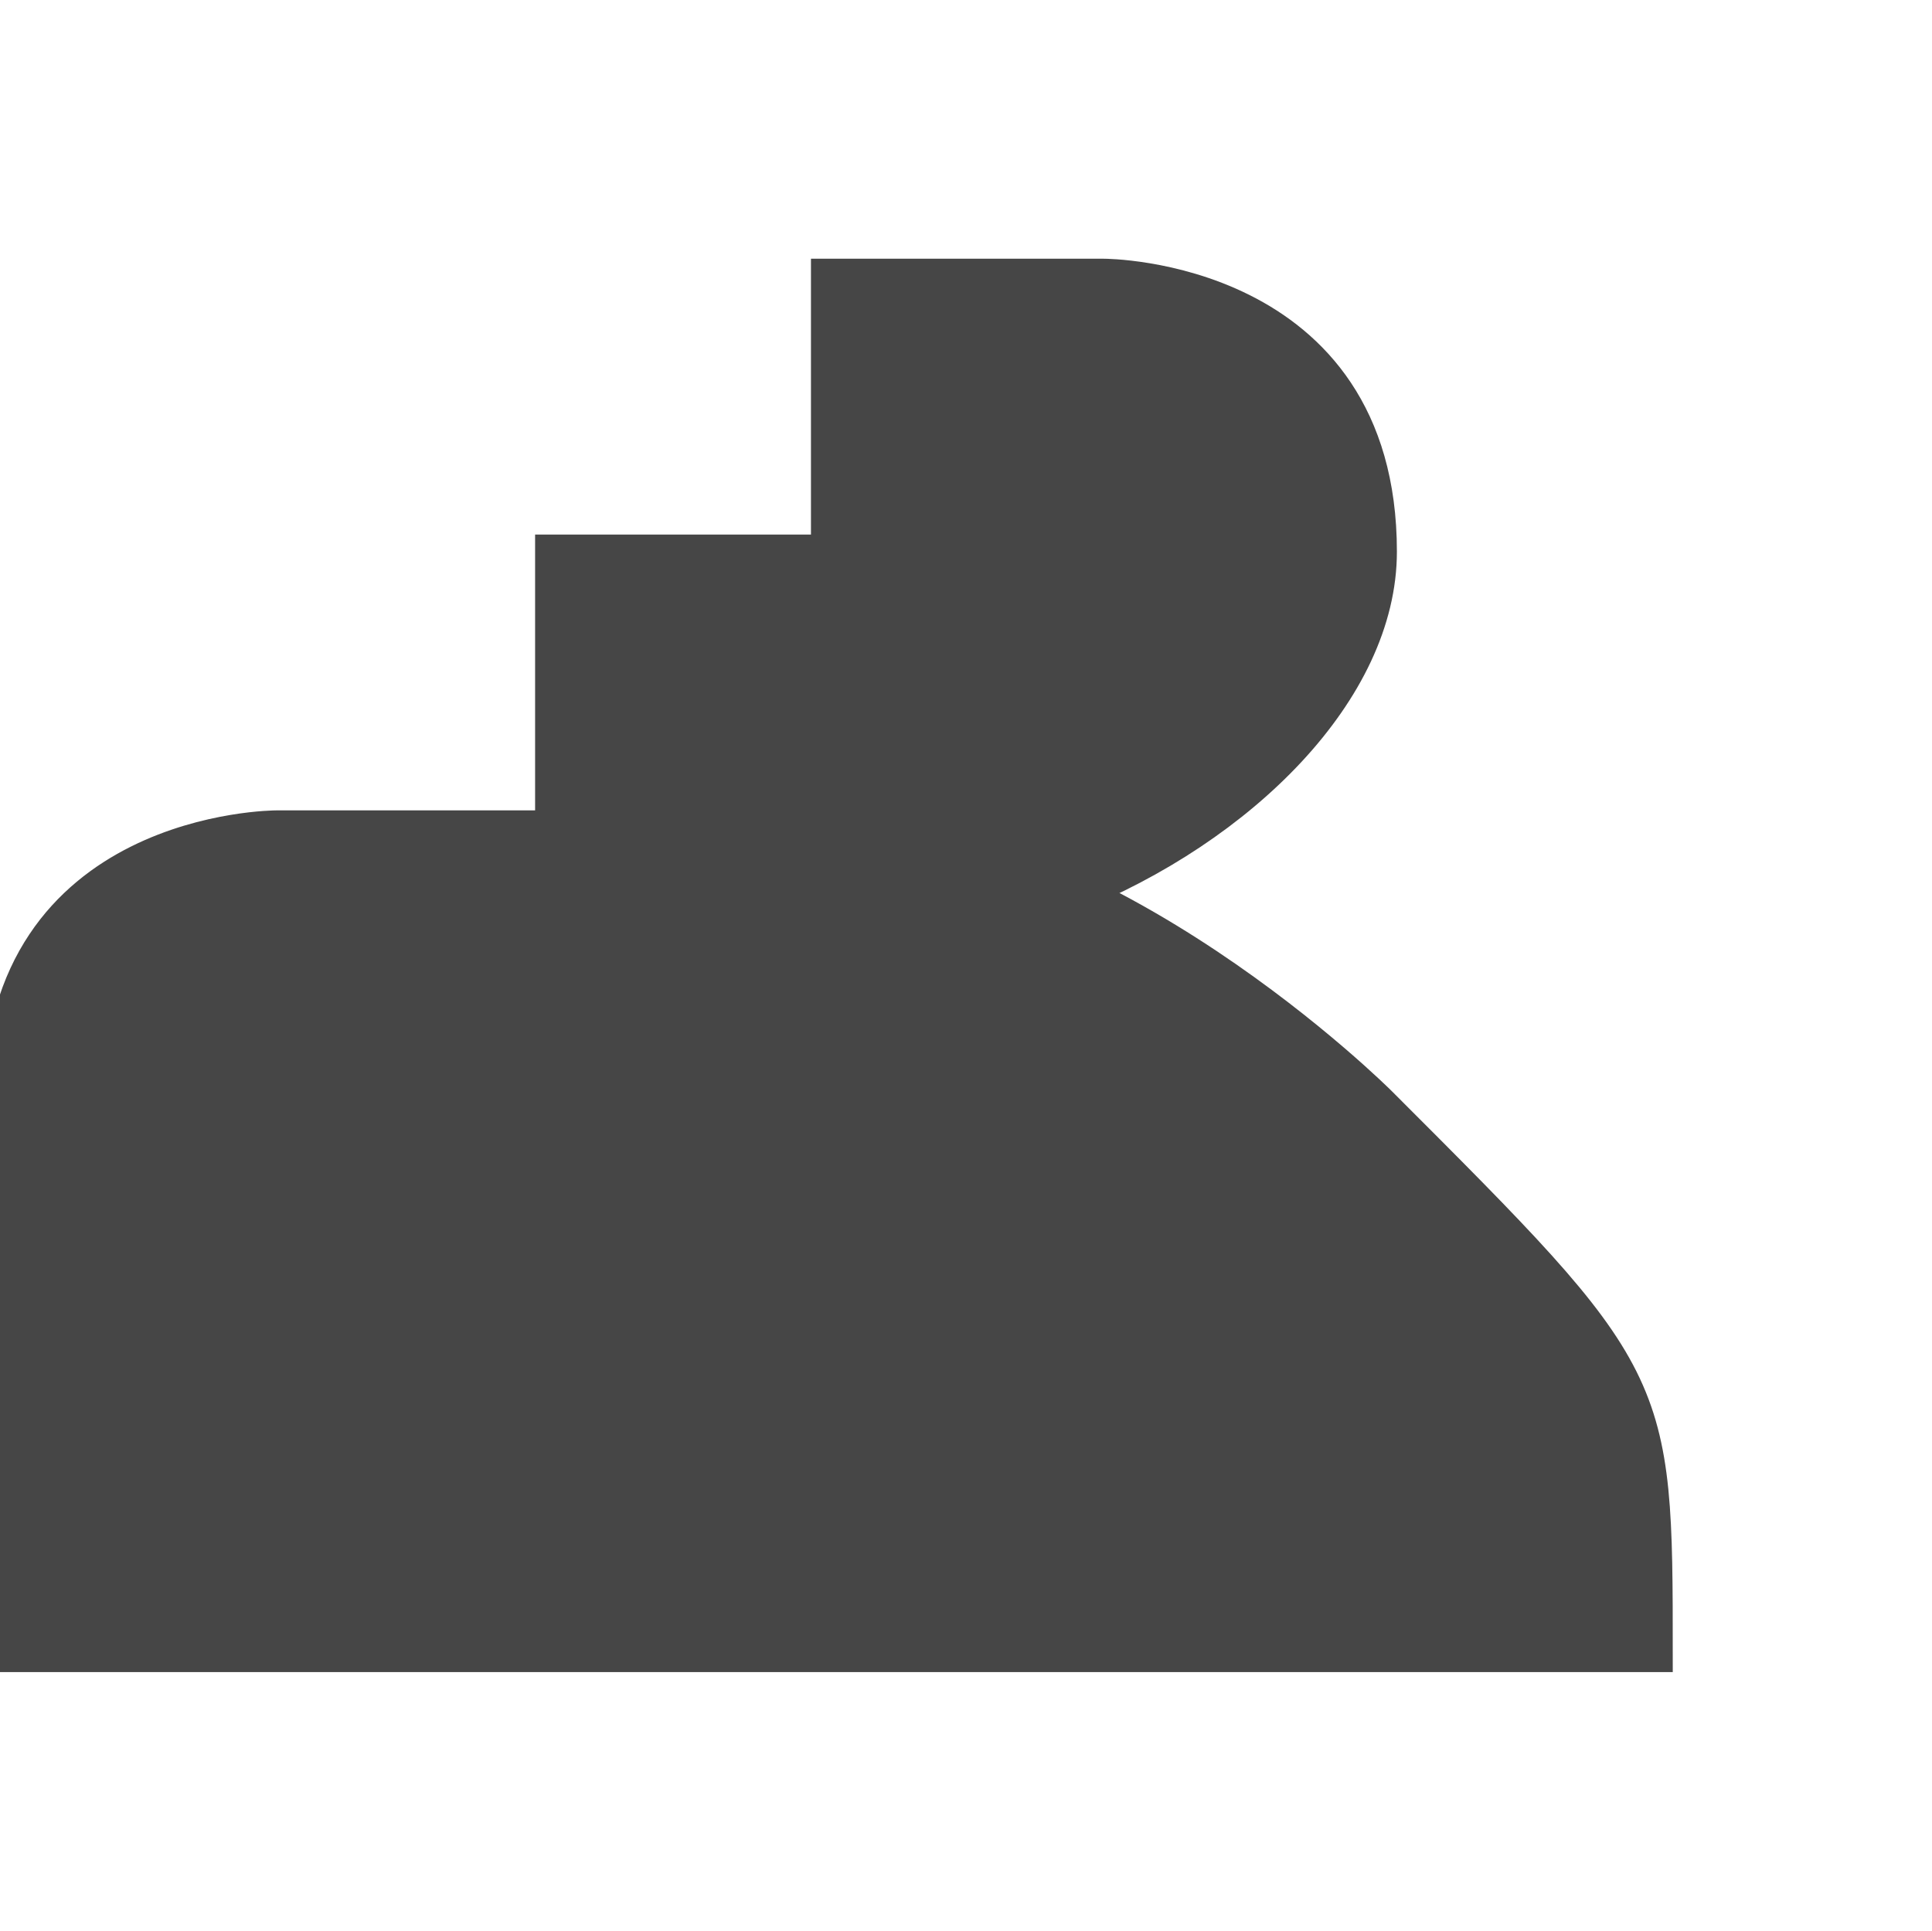 <?xml version="1.0" encoding="UTF-8"?>
<!DOCTYPE svg PUBLIC "-//W3C//DTD SVG 1.1//EN" "http://www.w3.org/Graphics/SVG/1.1/DTD/svg11.dtd">
<!-- Creator: CorelDRAW 2017 -->
<svg xmlns="http://www.w3.org/2000/svg" xml:space="preserve" width="4.013mm" height="4.011mm" version="1.1" style="shape-rendering:geometricPrecision; text-rendering:geometricPrecision; image-rendering:optimizeQuality; fill-rule:evenodd; clip-rule:evenodd"
viewBox="0 0 7 7"
 xmlns:xlink="http://www.w3.org/1999/xlink">
 <defs>
  <style type="text/css">
   <![CDATA[
    .str0 {stroke:#464646;stroke-width:0.124}
    .fil0 {fill:#464646}
   ]]>
  </style>
 </defs>
 <g id="Conteúdo_x0020_do_x0020_PowerClip">
  <g id="_1820869572752">
   <g>
    <path class="fil0 str0" d="M0 6c0,0 0,0 0,0l6 0c0,0 0,0 0,0 0,-1 0,-1 -1,-2 0,0 -1,-1 -2,-1 -1,0 -1,0 -2,0 0,0 0,0 0,0 0,0 -1,0 -1,1 0,0 -1,1 -1,2z"/>
    <path class="fil0 str0" d="M2 2c0,0 0,1 0,1 1,1 3,0 3,-1 0,-1 -1,-1 -1,-1 -1,0 -1,0 -1,0 0,0 0,1 0,1z"/>
   </g>
  </g>
 </g>
</svg>
